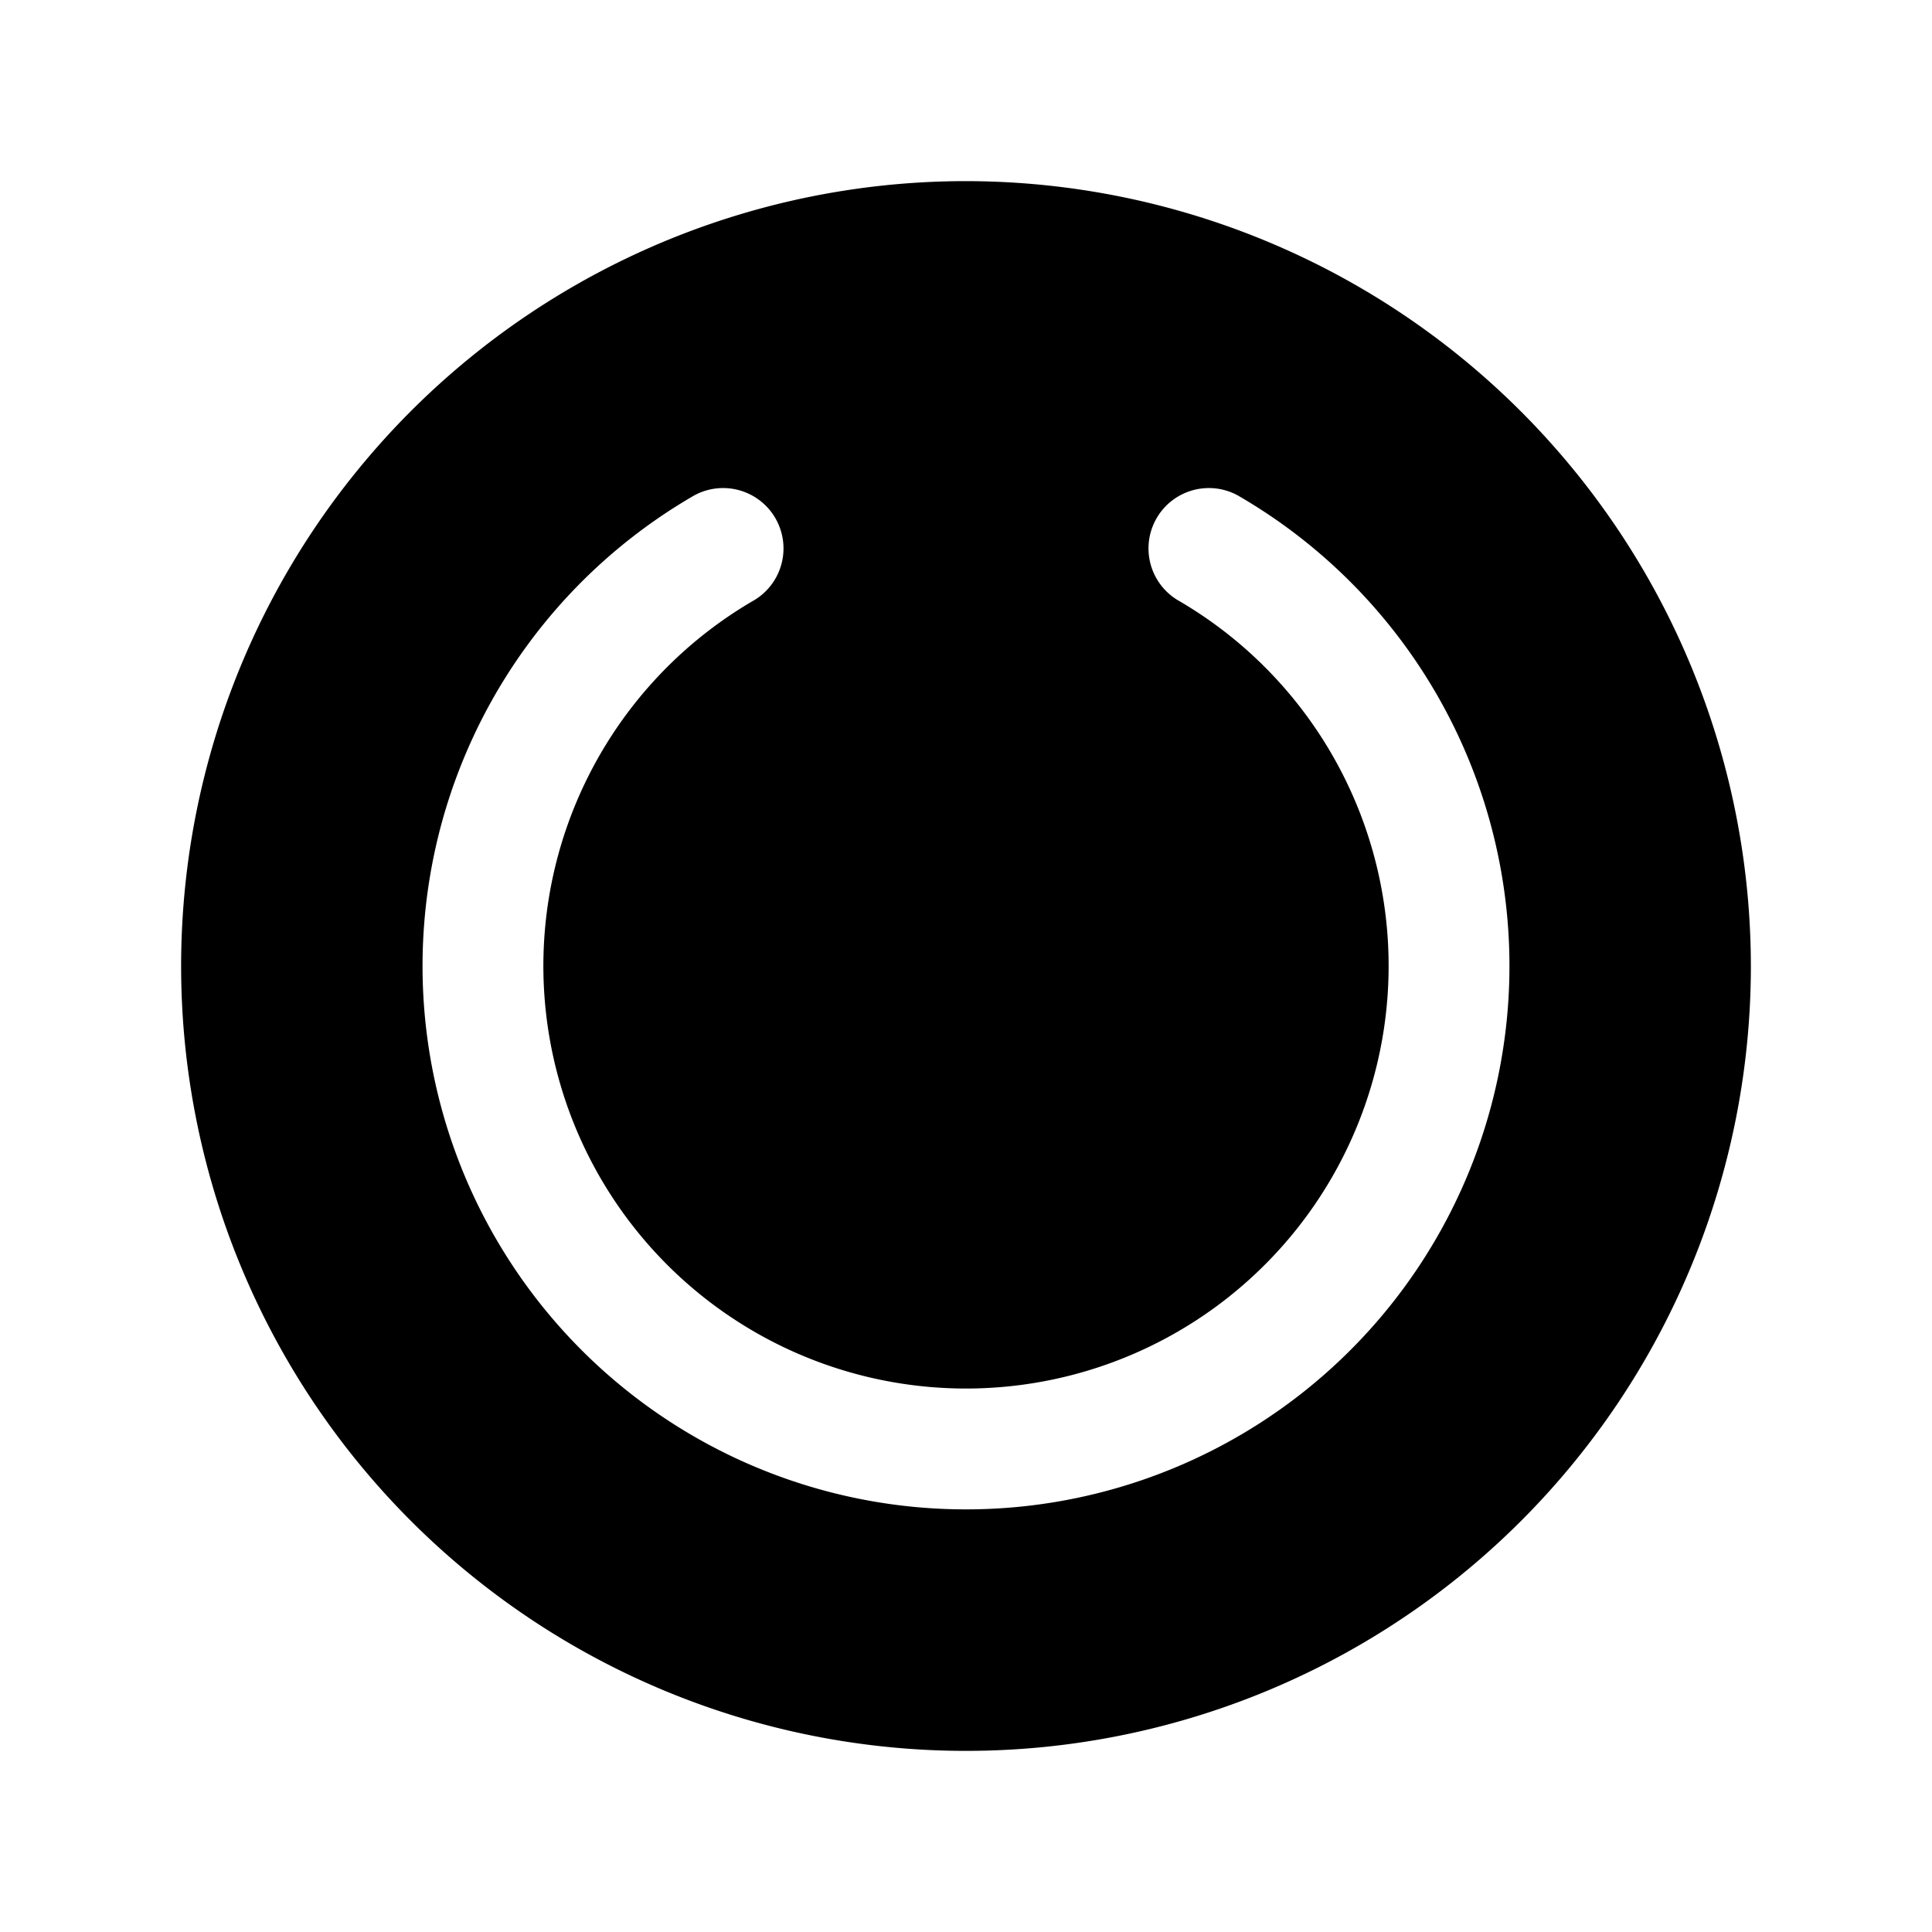 <svg xmlns="http://www.w3.org/2000/svg" viewBox="0 0 256 256" fill="currentColor" width="20" height="20"><path d="M128 24a104 104 0 10104 104A104.11 104.11 0 00128 24zm0 176A72 72 0 0192 65.64a8 8 0 018 13.85 56 56 0 1056 0 8 8 0 018-13.85A72 72 0 01128 200z"/></svg>